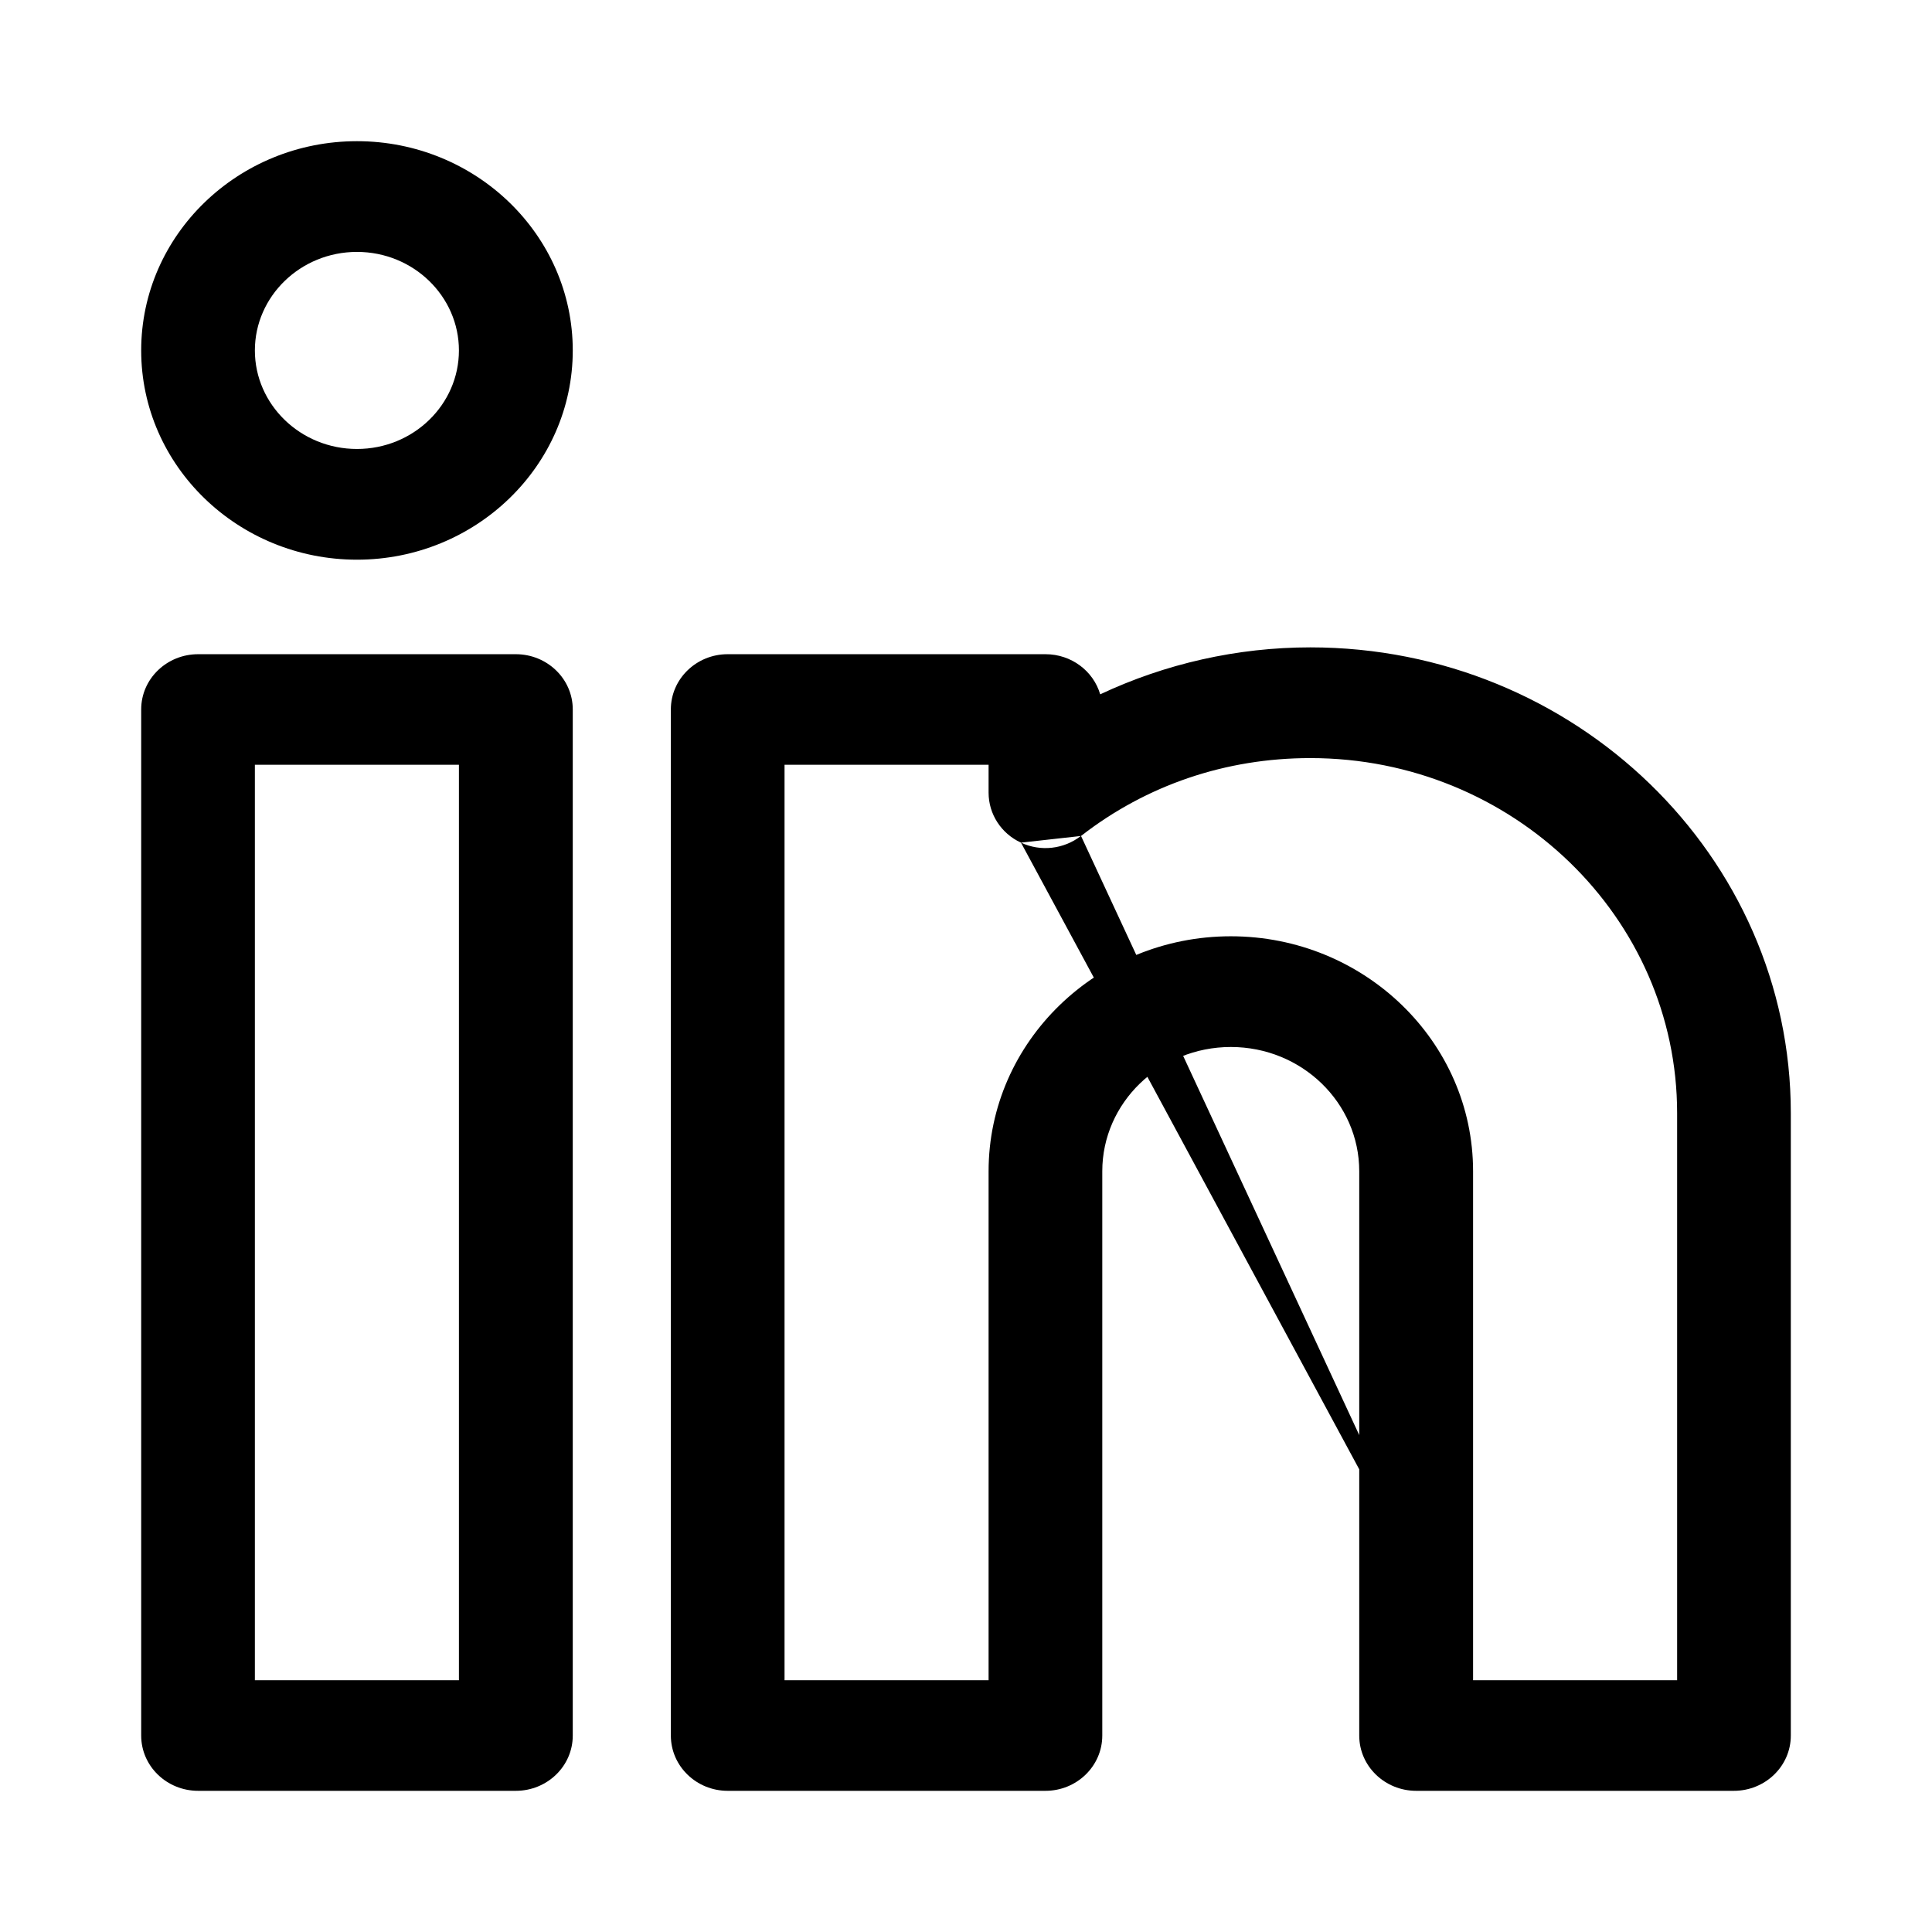 <svg viewBox="0 0 13 13" xmlns="http://www.w3.org/2000/svg">
<path d="M7.274 5.625L7.273 5.625C7.159 5.714 7.002 5.732 6.87 5.67L7.274 5.625ZM7.274 5.625C7.715 5.282 8.249 5.101 8.817 5.101C10.179 5.101 11.285 6.174 11.285 7.49V11.306H9.912M7.274 5.625L9.912 11.306M9.912 11.306V7.881C9.912 7.008 9.179 6.3 8.282 6.3C7.385 6.3 6.652 7.008 6.652 7.881V11.306H5.279V5.146H6.652V5.334C6.652 5.478 6.737 5.609 6.87 5.67L9.912 11.306ZM3.471 4.402H1.333C1.123 4.402 0.95 4.567 0.95 4.774V11.678C0.95 11.885 1.123 12.05 1.333 12.05H3.471C3.681 12.05 3.854 11.885 3.854 11.678V4.774C3.854 4.567 3.681 4.402 3.471 4.402ZM3.088 11.306H1.715V5.146H3.088V11.306ZM2.402 0.95C1.603 0.95 0.95 1.58 0.95 2.358C0.95 3.136 1.603 3.766 2.402 3.766C3.201 3.766 3.854 3.135 3.854 2.358C3.854 1.58 3.201 0.95 2.402 0.95ZM2.402 3.021C2.022 3.021 1.715 2.722 1.715 2.358C1.715 1.994 2.022 1.695 2.402 1.695C2.782 1.695 3.088 1.994 3.088 2.358C3.088 2.722 2.782 3.021 2.402 3.021ZM8.817 4.356C8.325 4.356 7.841 4.466 7.403 4.672C7.357 4.515 7.209 4.402 7.035 4.402H4.896C4.687 4.402 4.514 4.567 4.514 4.774V11.678C4.514 11.885 4.687 12.05 4.896 12.05H7.035C7.244 12.05 7.417 11.885 7.417 11.678V7.881C7.417 7.421 7.804 7.045 8.282 7.045C8.76 7.045 9.146 7.421 9.146 7.881V11.678C9.146 11.885 9.319 12.05 9.529 12.05H11.667C11.877 12.05 12.05 11.885 12.05 11.678V7.49C12.05 5.76 10.598 4.356 8.817 4.356Z" stroke-width="0.1"/>
</svg>
